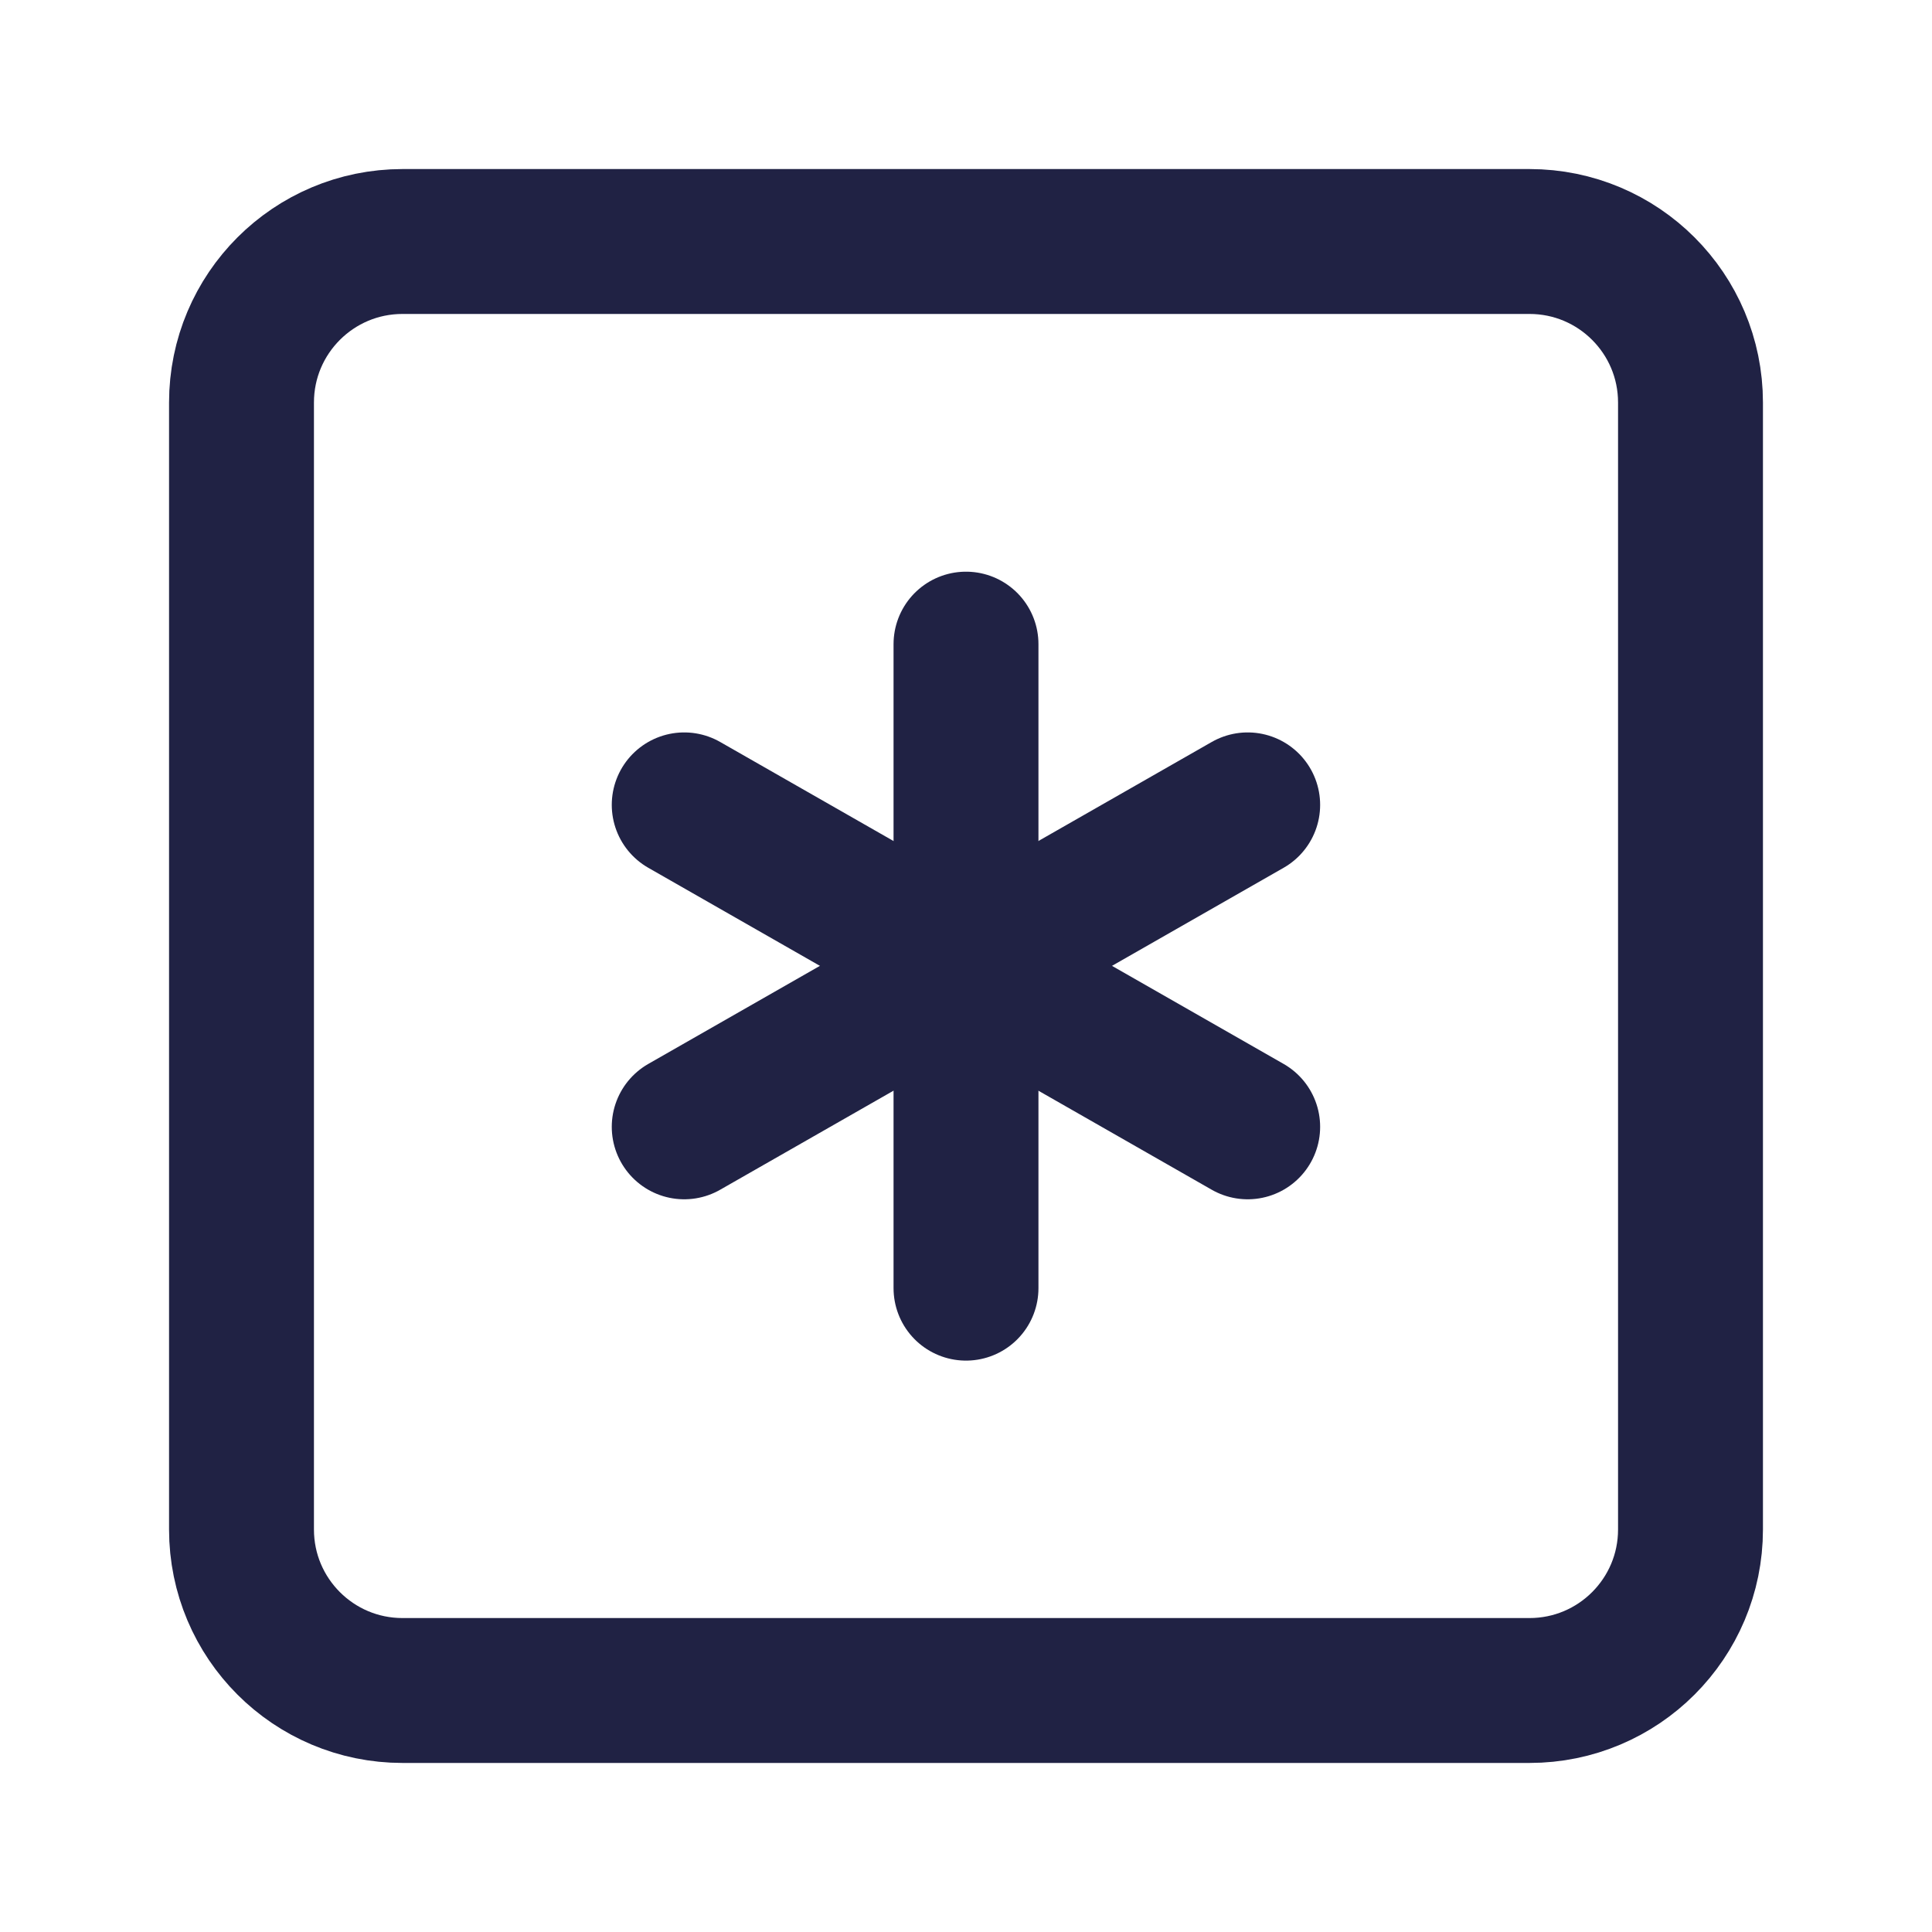 <svg width="20" height="20" viewBox="0 0 20 20" fill="none" xmlns="http://www.w3.org/2000/svg">
<path d="M15.833 2.5H4.167C3.246 2.5 2.5 3.246 2.5 4.167V15.833C2.5 16.754 3.246 17.5 4.167 17.5H15.833C16.754 17.5 17.5 16.754 17.5 15.833V4.167C17.5 3.246 16.754 2.5 15.833 2.5Z" stroke="#202244" stroke-width="1.5" stroke-linecap="round" stroke-linejoin="round"/>
<path d="M10 6.668V13.335" stroke="#202244" stroke-width="1.5" stroke-linecap="round" stroke-linejoin="round"/>
<path d="M7.083 11.665L12.916 8.332" stroke="#202244" stroke-width="1.5" stroke-linecap="round" stroke-linejoin="round"/>
<path d="M7.083 8.332L12.916 11.665" stroke="#202244" stroke-width="1.5" stroke-linecap="round" stroke-linejoin="round"/>
</svg>
